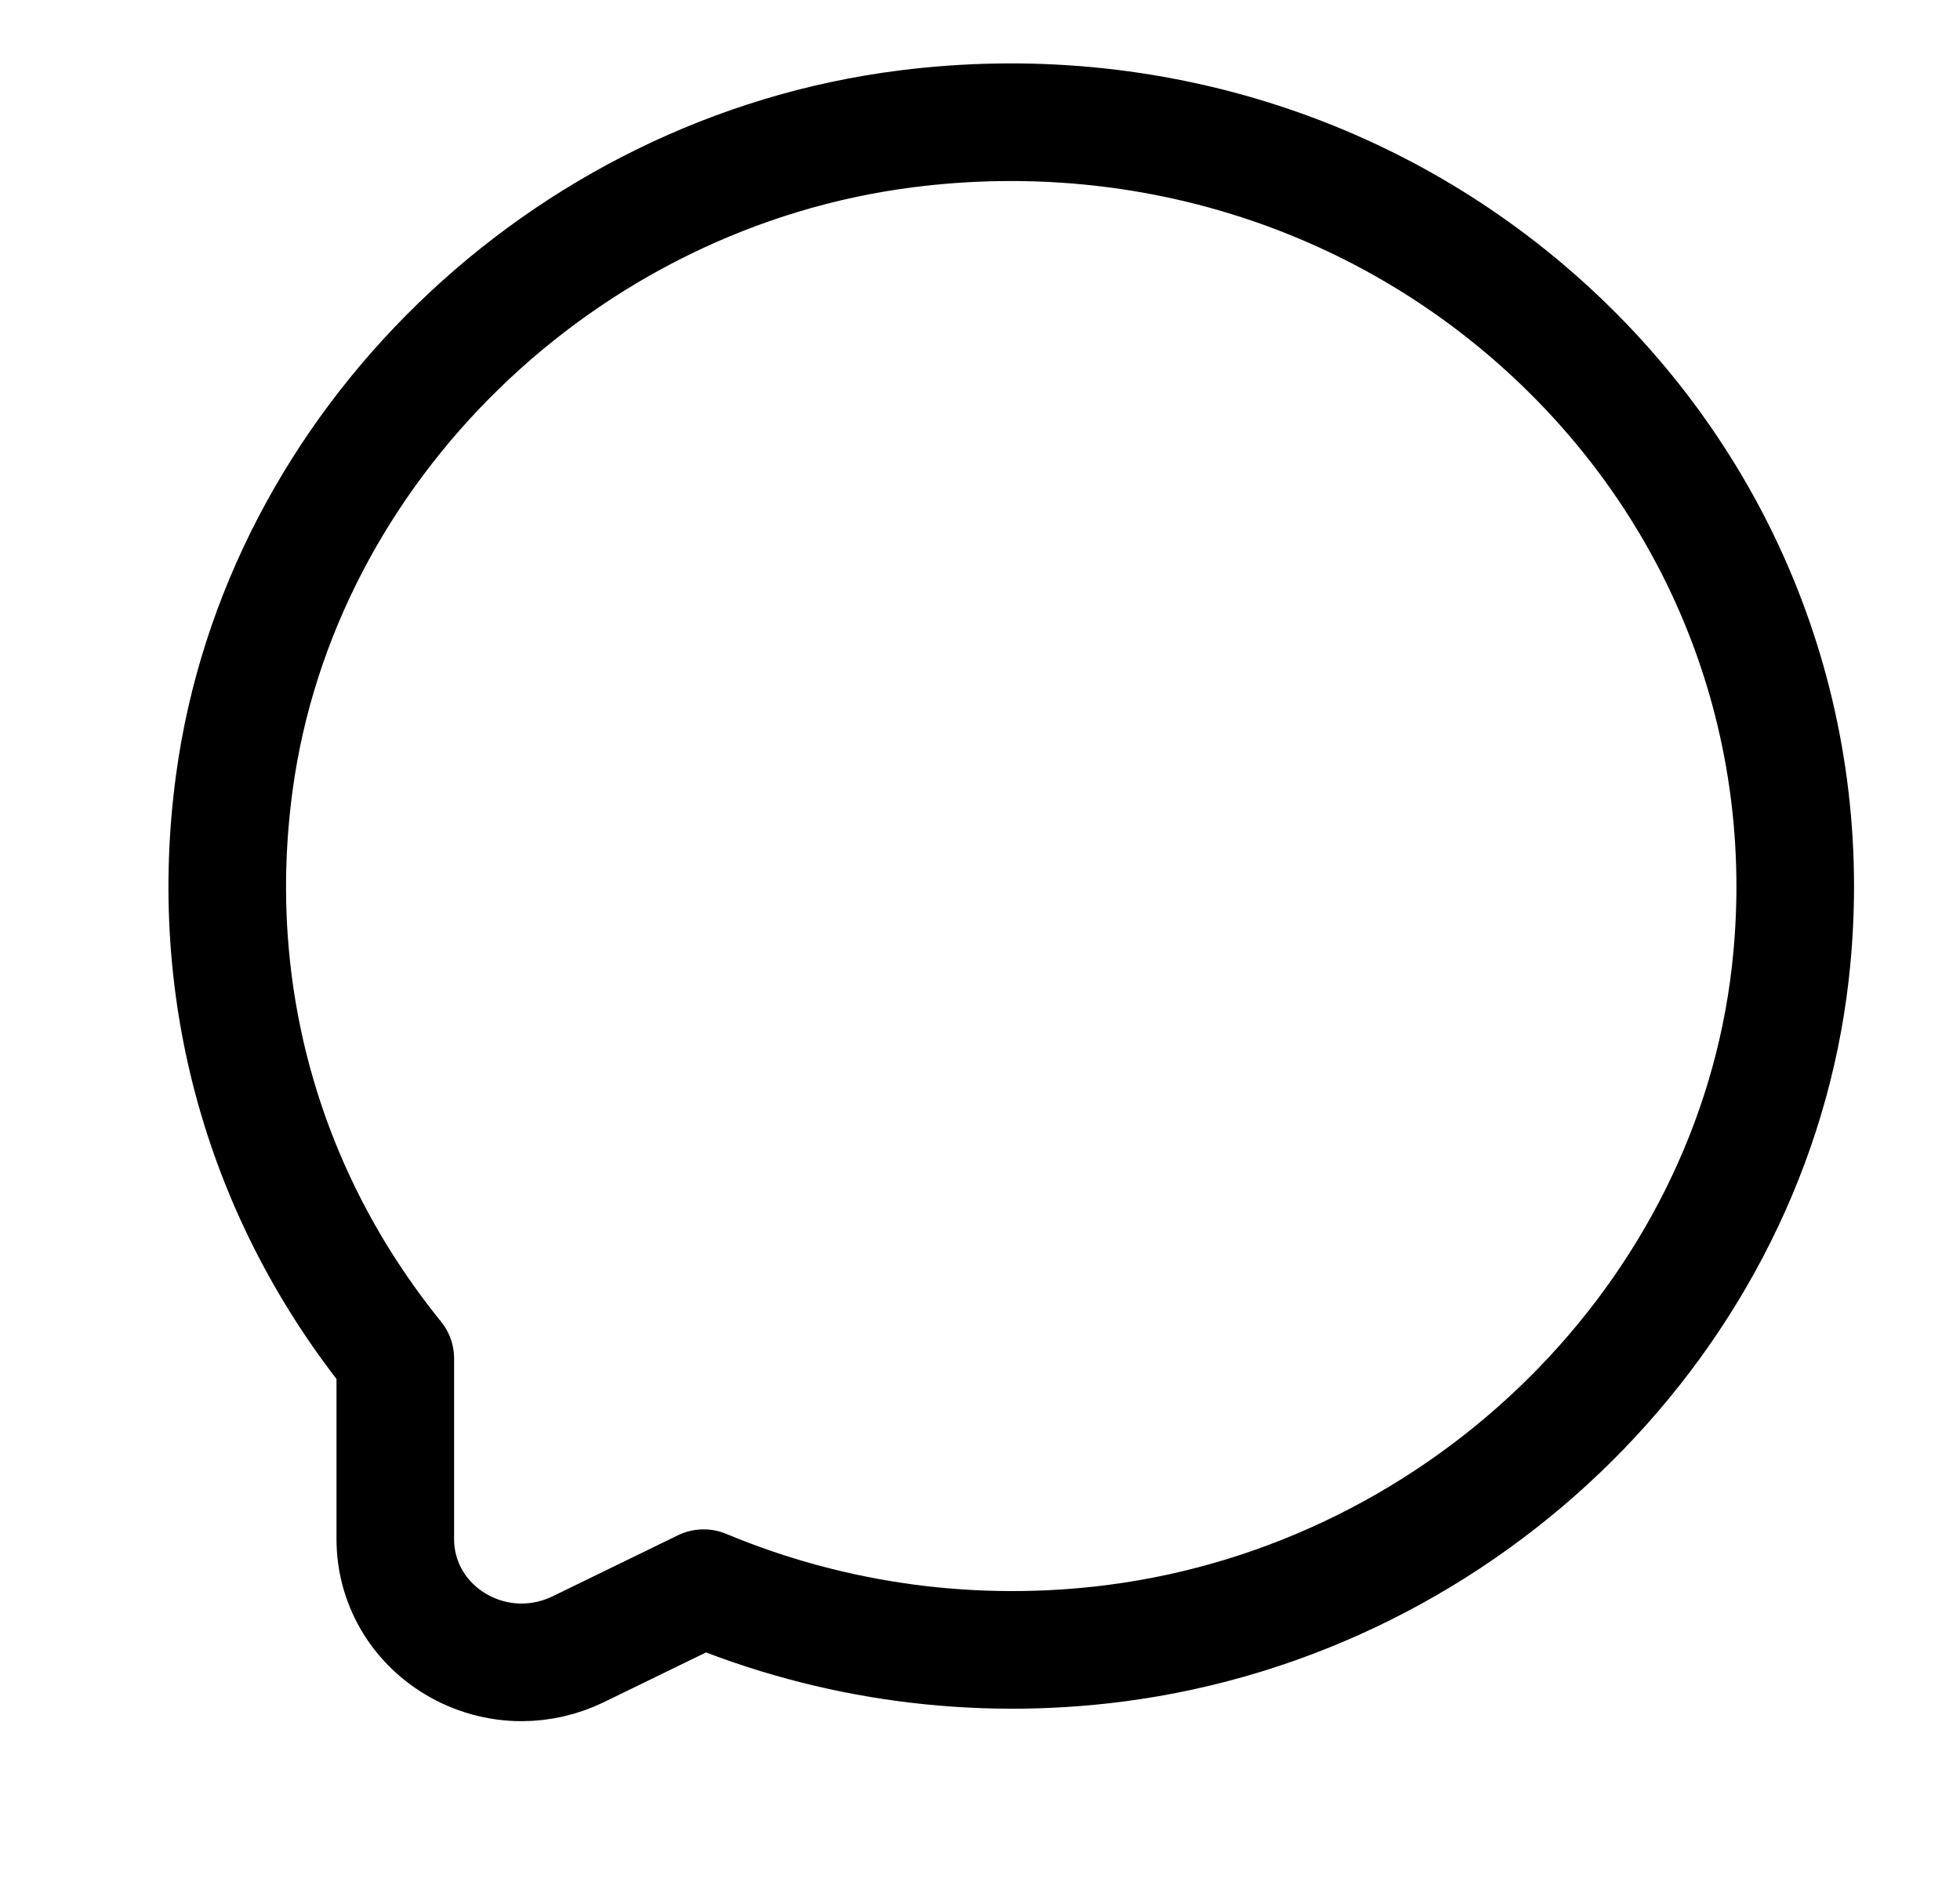 <svg width="25" height="24" viewBox="0 0 25 24" fill="none" xmlns="http://www.w3.org/2000/svg">
<g id="icon-park-solid:like">
<g id="Group 38">
<path id="Vector" d="M6.653 21.199C6.36 21.199 6.067 21.12 5.806 20.963C5.328 20.675 5.042 20.175 5.042 19.627V17.325C3.356 15.244 2.628 12.646 2.989 9.979C3.568 5.701 7.177 2.194 11.57 1.642C14.665 1.252 17.702 2.241 19.907 4.351C22.112 6.462 23.179 9.401 22.835 12.415C22.336 16.781 18.718 20.372 14.232 20.955C12.443 21.186 10.634 20.945 8.975 20.253L7.375 21.032C7.146 21.143 6.899 21.199 6.653 21.199Z" stroke="black" stroke-width="1.5" stroke-linecap="round" stroke-linejoin="round"/>
</g>
</g>
</svg>
